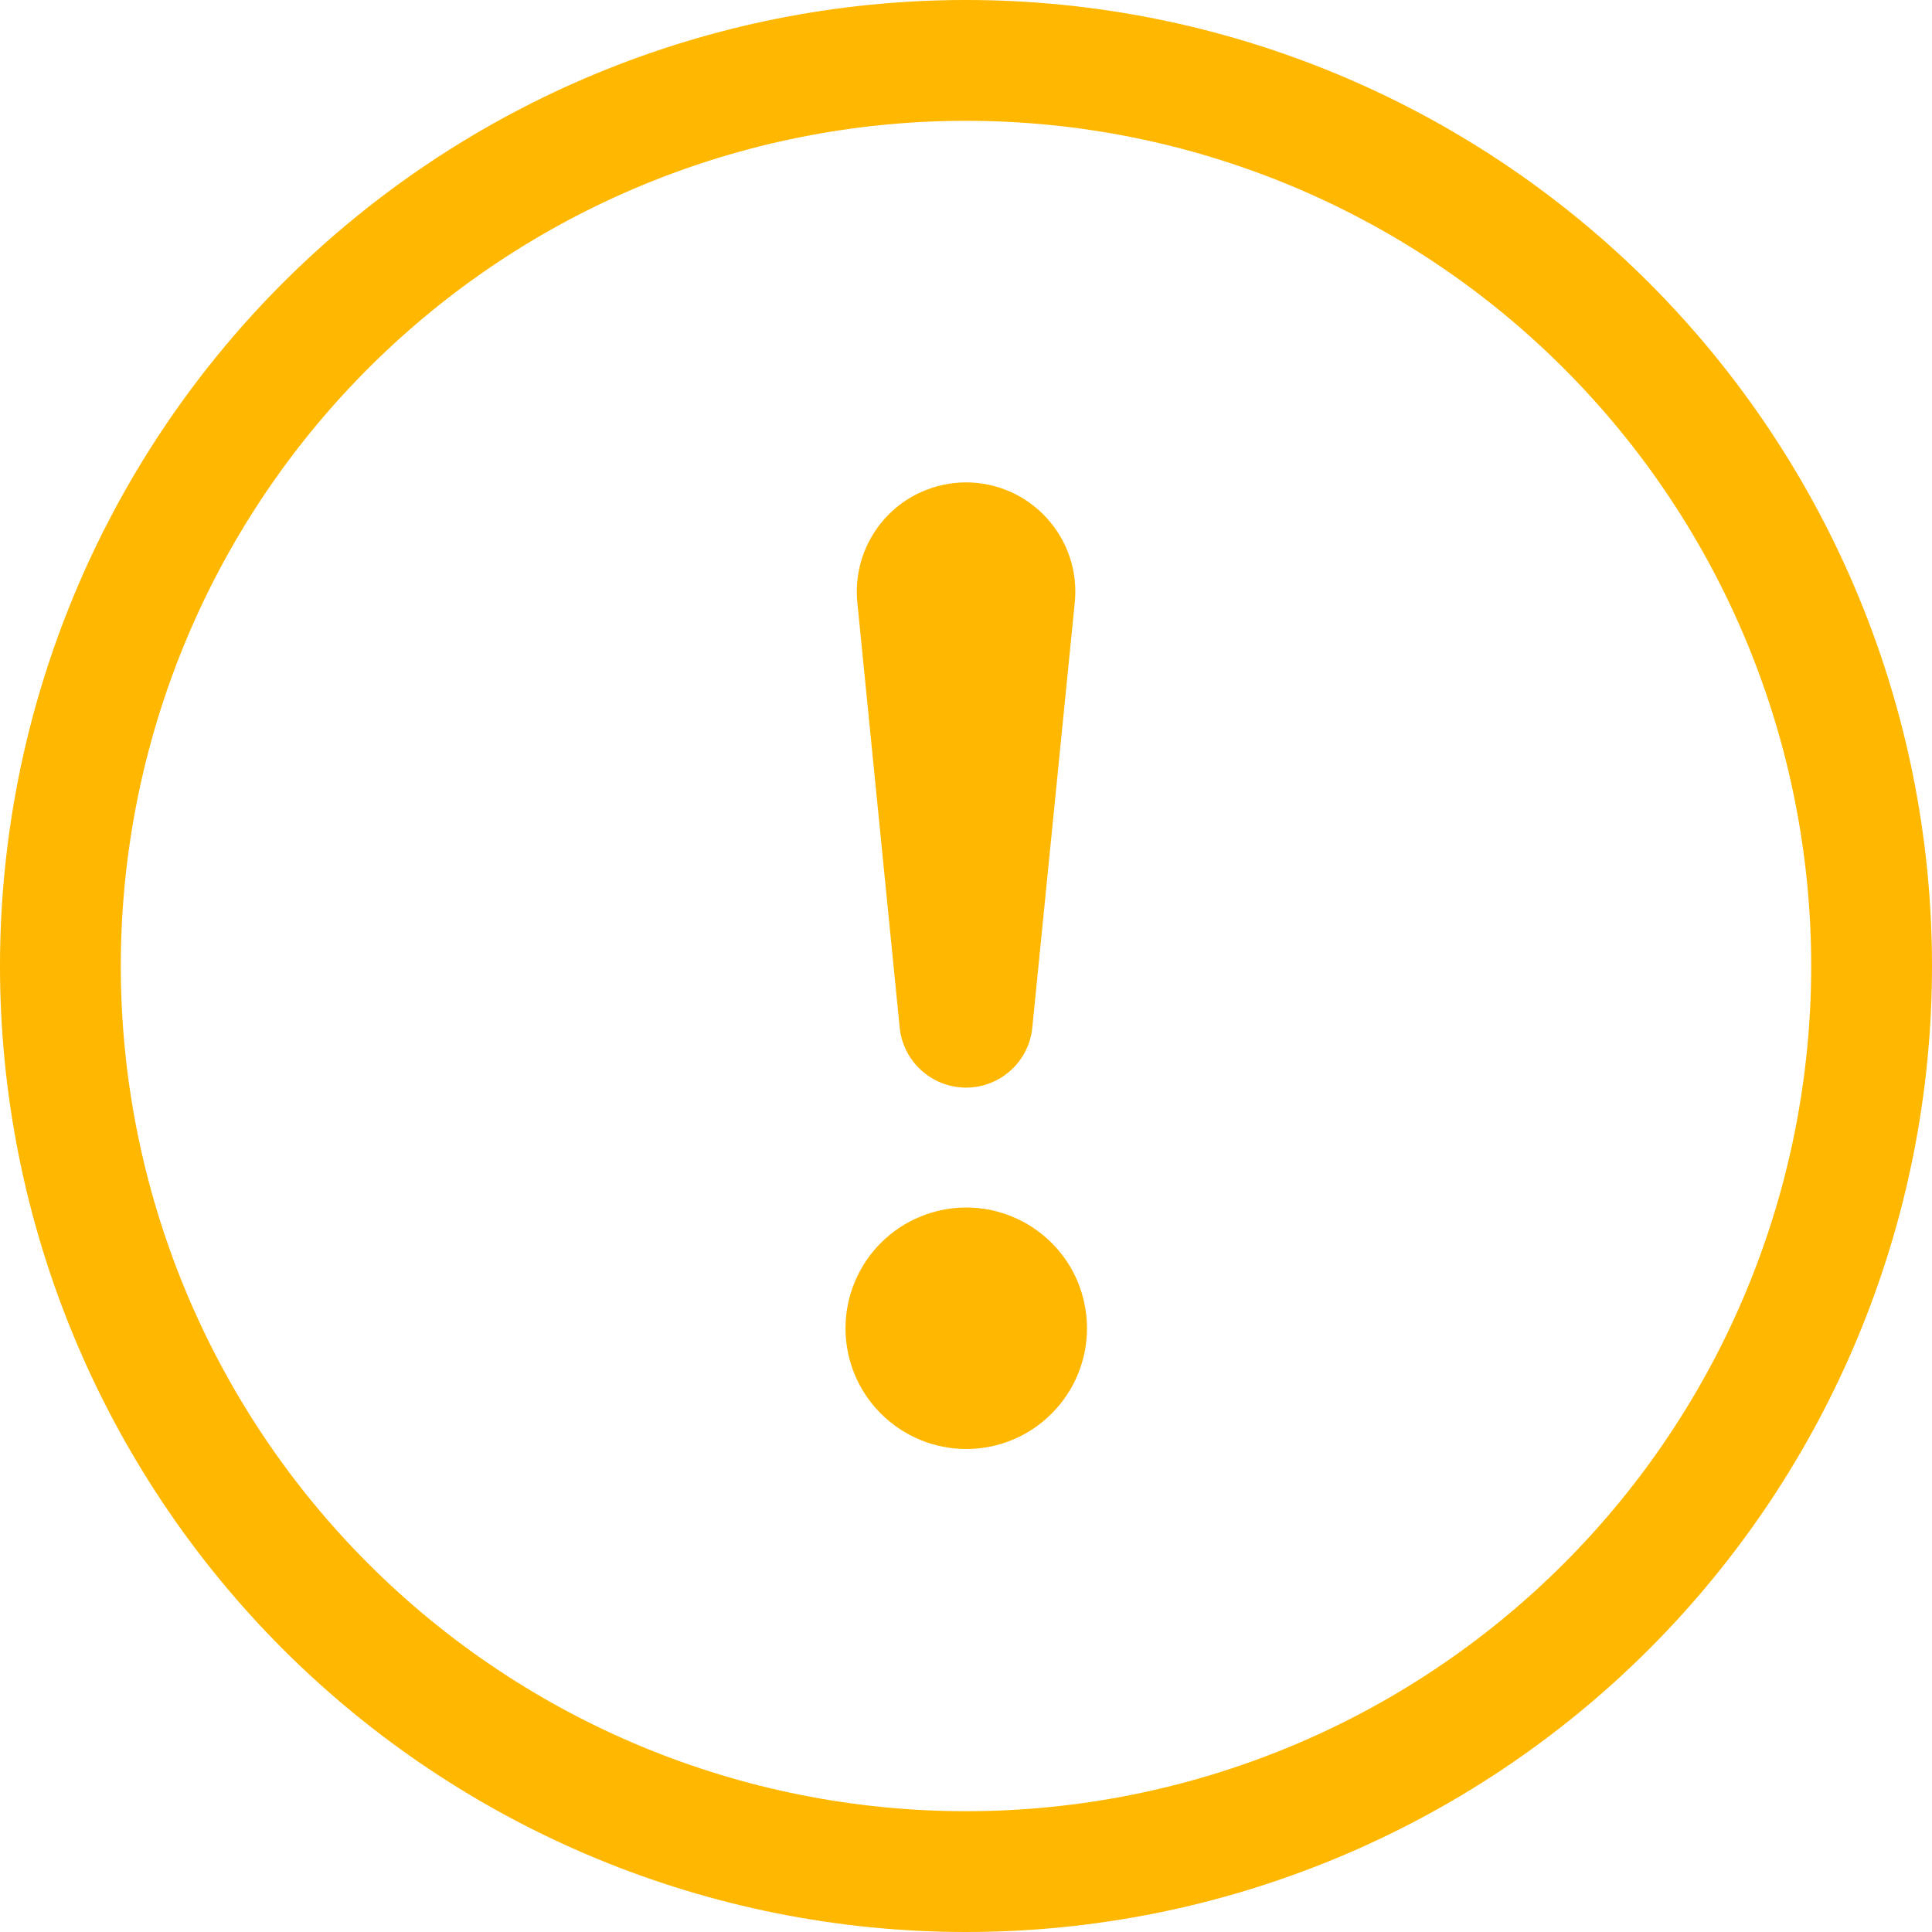 <svg width="19" height="19" viewBox="0 0 19 19" fill="none" xmlns="http://www.w3.org/2000/svg">
<g clip-path="url(#clip0_1518_9584)">
<path d="M9.5 17.812C7.295 17.812 5.181 16.937 3.622 15.378C2.063 13.819 1.188 11.705 1.188 9.5C1.188 7.295 2.063 5.181 3.622 3.622C5.181 2.063 7.295 1.188 9.5 1.188C11.705 1.188 13.819 2.063 15.378 3.622C16.937 5.181 17.812 7.295 17.812 9.5C17.812 11.705 16.937 13.819 15.378 15.378C13.819 16.937 11.705 17.812 9.5 17.812ZM9.5 19C12.02 19 14.436 17.999 16.218 16.218C17.999 14.436 19 12.02 19 9.5C19 6.98 17.999 4.564 16.218 2.782C14.436 1.001 12.02 0 9.5 0C6.98 0 4.564 1.001 2.782 2.782C1.001 4.564 0 6.98 0 9.5C0 12.02 1.001 14.436 2.782 16.218C4.564 17.999 6.98 19 9.5 19Z" fill="#FFB700"/>
<path d="M8.315 13.063C8.315 12.907 8.346 12.752 8.406 12.608C8.465 12.464 8.553 12.333 8.663 12.223C8.773 12.113 8.904 12.025 9.048 11.966C9.192 11.906 9.347 11.875 9.503 11.875C9.659 11.875 9.813 11.906 9.957 11.966C10.101 12.025 10.232 12.113 10.342 12.223C10.453 12.333 10.54 12.464 10.6 12.608C10.659 12.752 10.69 12.907 10.69 13.063C10.69 13.377 10.565 13.68 10.342 13.902C10.12 14.125 9.818 14.25 9.503 14.25C9.188 14.25 8.886 14.125 8.663 13.902C8.44 13.68 8.315 13.377 8.315 13.063ZM8.432 5.932C8.416 5.782 8.432 5.63 8.478 5.487C8.525 5.344 8.601 5.212 8.701 5.1C8.802 4.988 8.925 4.898 9.063 4.837C9.201 4.776 9.35 4.744 9.5 4.744C9.651 4.744 9.8 4.776 9.938 4.837C10.075 4.898 10.198 4.988 10.299 5.1C10.4 5.212 10.476 5.344 10.523 5.487C10.569 5.63 10.585 5.782 10.569 5.932L10.153 10.096C10.139 10.26 10.065 10.412 9.944 10.523C9.823 10.634 9.665 10.696 9.5 10.696C9.336 10.696 9.178 10.634 9.057 10.523C8.936 10.412 8.861 10.26 8.847 10.096L8.432 5.932Z" fill="#FFB700"/>
</g>
<defs>
<clipPath id="clip0_1518_9584">
<rect width="19" height="19" fill="white"/>
</clipPath>
</defs>
</svg>
